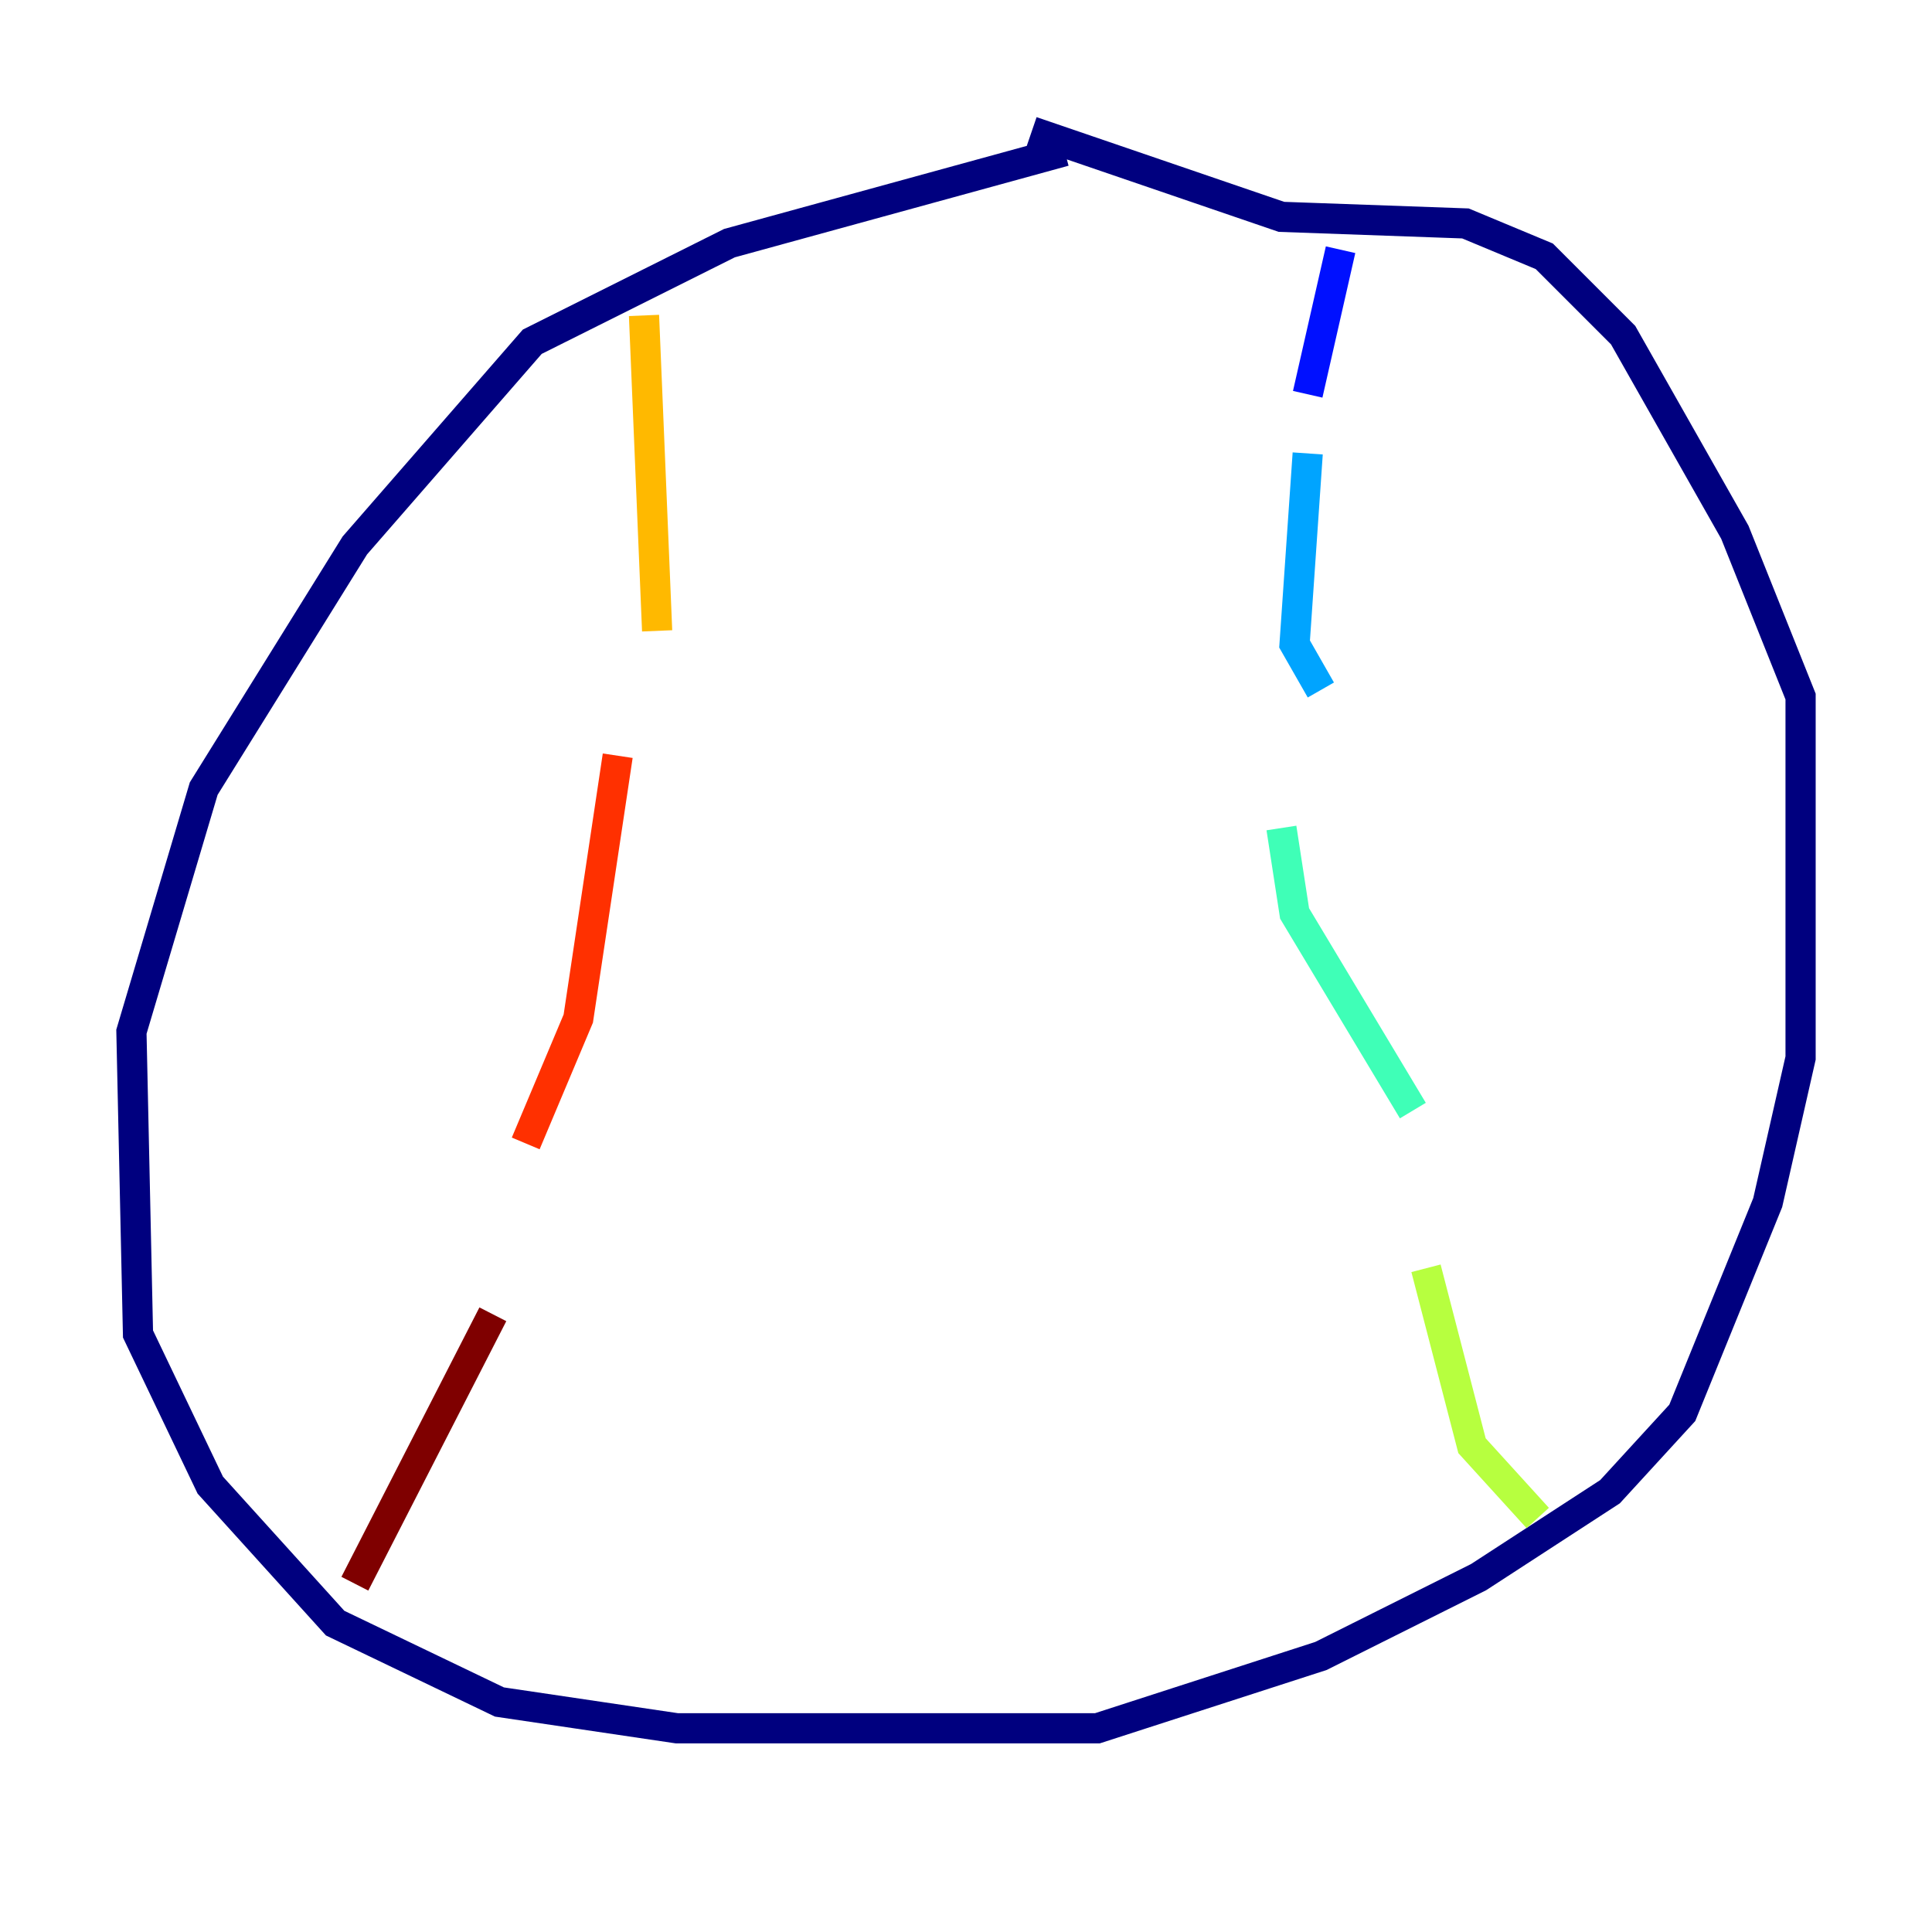 <?xml version="1.0" encoding="utf-8" ?>
<svg baseProfile="tiny" height="128" version="1.2" viewBox="0,0,128,128" width="128" xmlns="http://www.w3.org/2000/svg" xmlns:ev="http://www.w3.org/2001/xml-events" xmlns:xlink="http://www.w3.org/1999/xlink"><defs /><polyline fill="none" points="70.531,10.014 48.327,16.109 35.265,22.64 23.51,36.136 13.497,52.245 8.707,68.354 9.143,88.381 13.932,98.395 22.204,107.537 33.088,112.762 44.843,114.503 72.707,114.503 87.51,109.714 97.959,104.49 106.667,98.83 111.456,93.605 117.116,79.674 119.293,70.095 119.293,46.15 114.939,35.265 107.537,22.204 102.313,16.98 97.088,14.803 84.898,14.367 68.354,8.707" stroke="#00007f" stroke-width="2" /><polyline fill="none" points="88.816,16.544 86.639,26.122" stroke="#0010ff" stroke-width="2" /><polyline fill="none" points="86.639,30.041 85.769,42.667 87.51,45.714" stroke="#00a4ff" stroke-width="2" /><polyline fill="none" points="84.898,54.857 85.769,60.517 93.605,73.578" stroke="#3fffb7" stroke-width="2" /><polyline fill="none" points="94.476,84.027 97.524,95.782 101.878,100.571" stroke="#b7ff3f" stroke-width="2" /><polyline fill="none" points="42.667,20.898 43.537,41.796" stroke="#ffb900" stroke-width="2" /><polyline fill="none" points="40.925,50.068 38.313,67.483 34.83,75.755" stroke="#ff3000" stroke-width="2" /><polyline fill="none" points="32.653,87.075 23.51,104.925" stroke="#7f0000" stroke-width="2" /></svg>